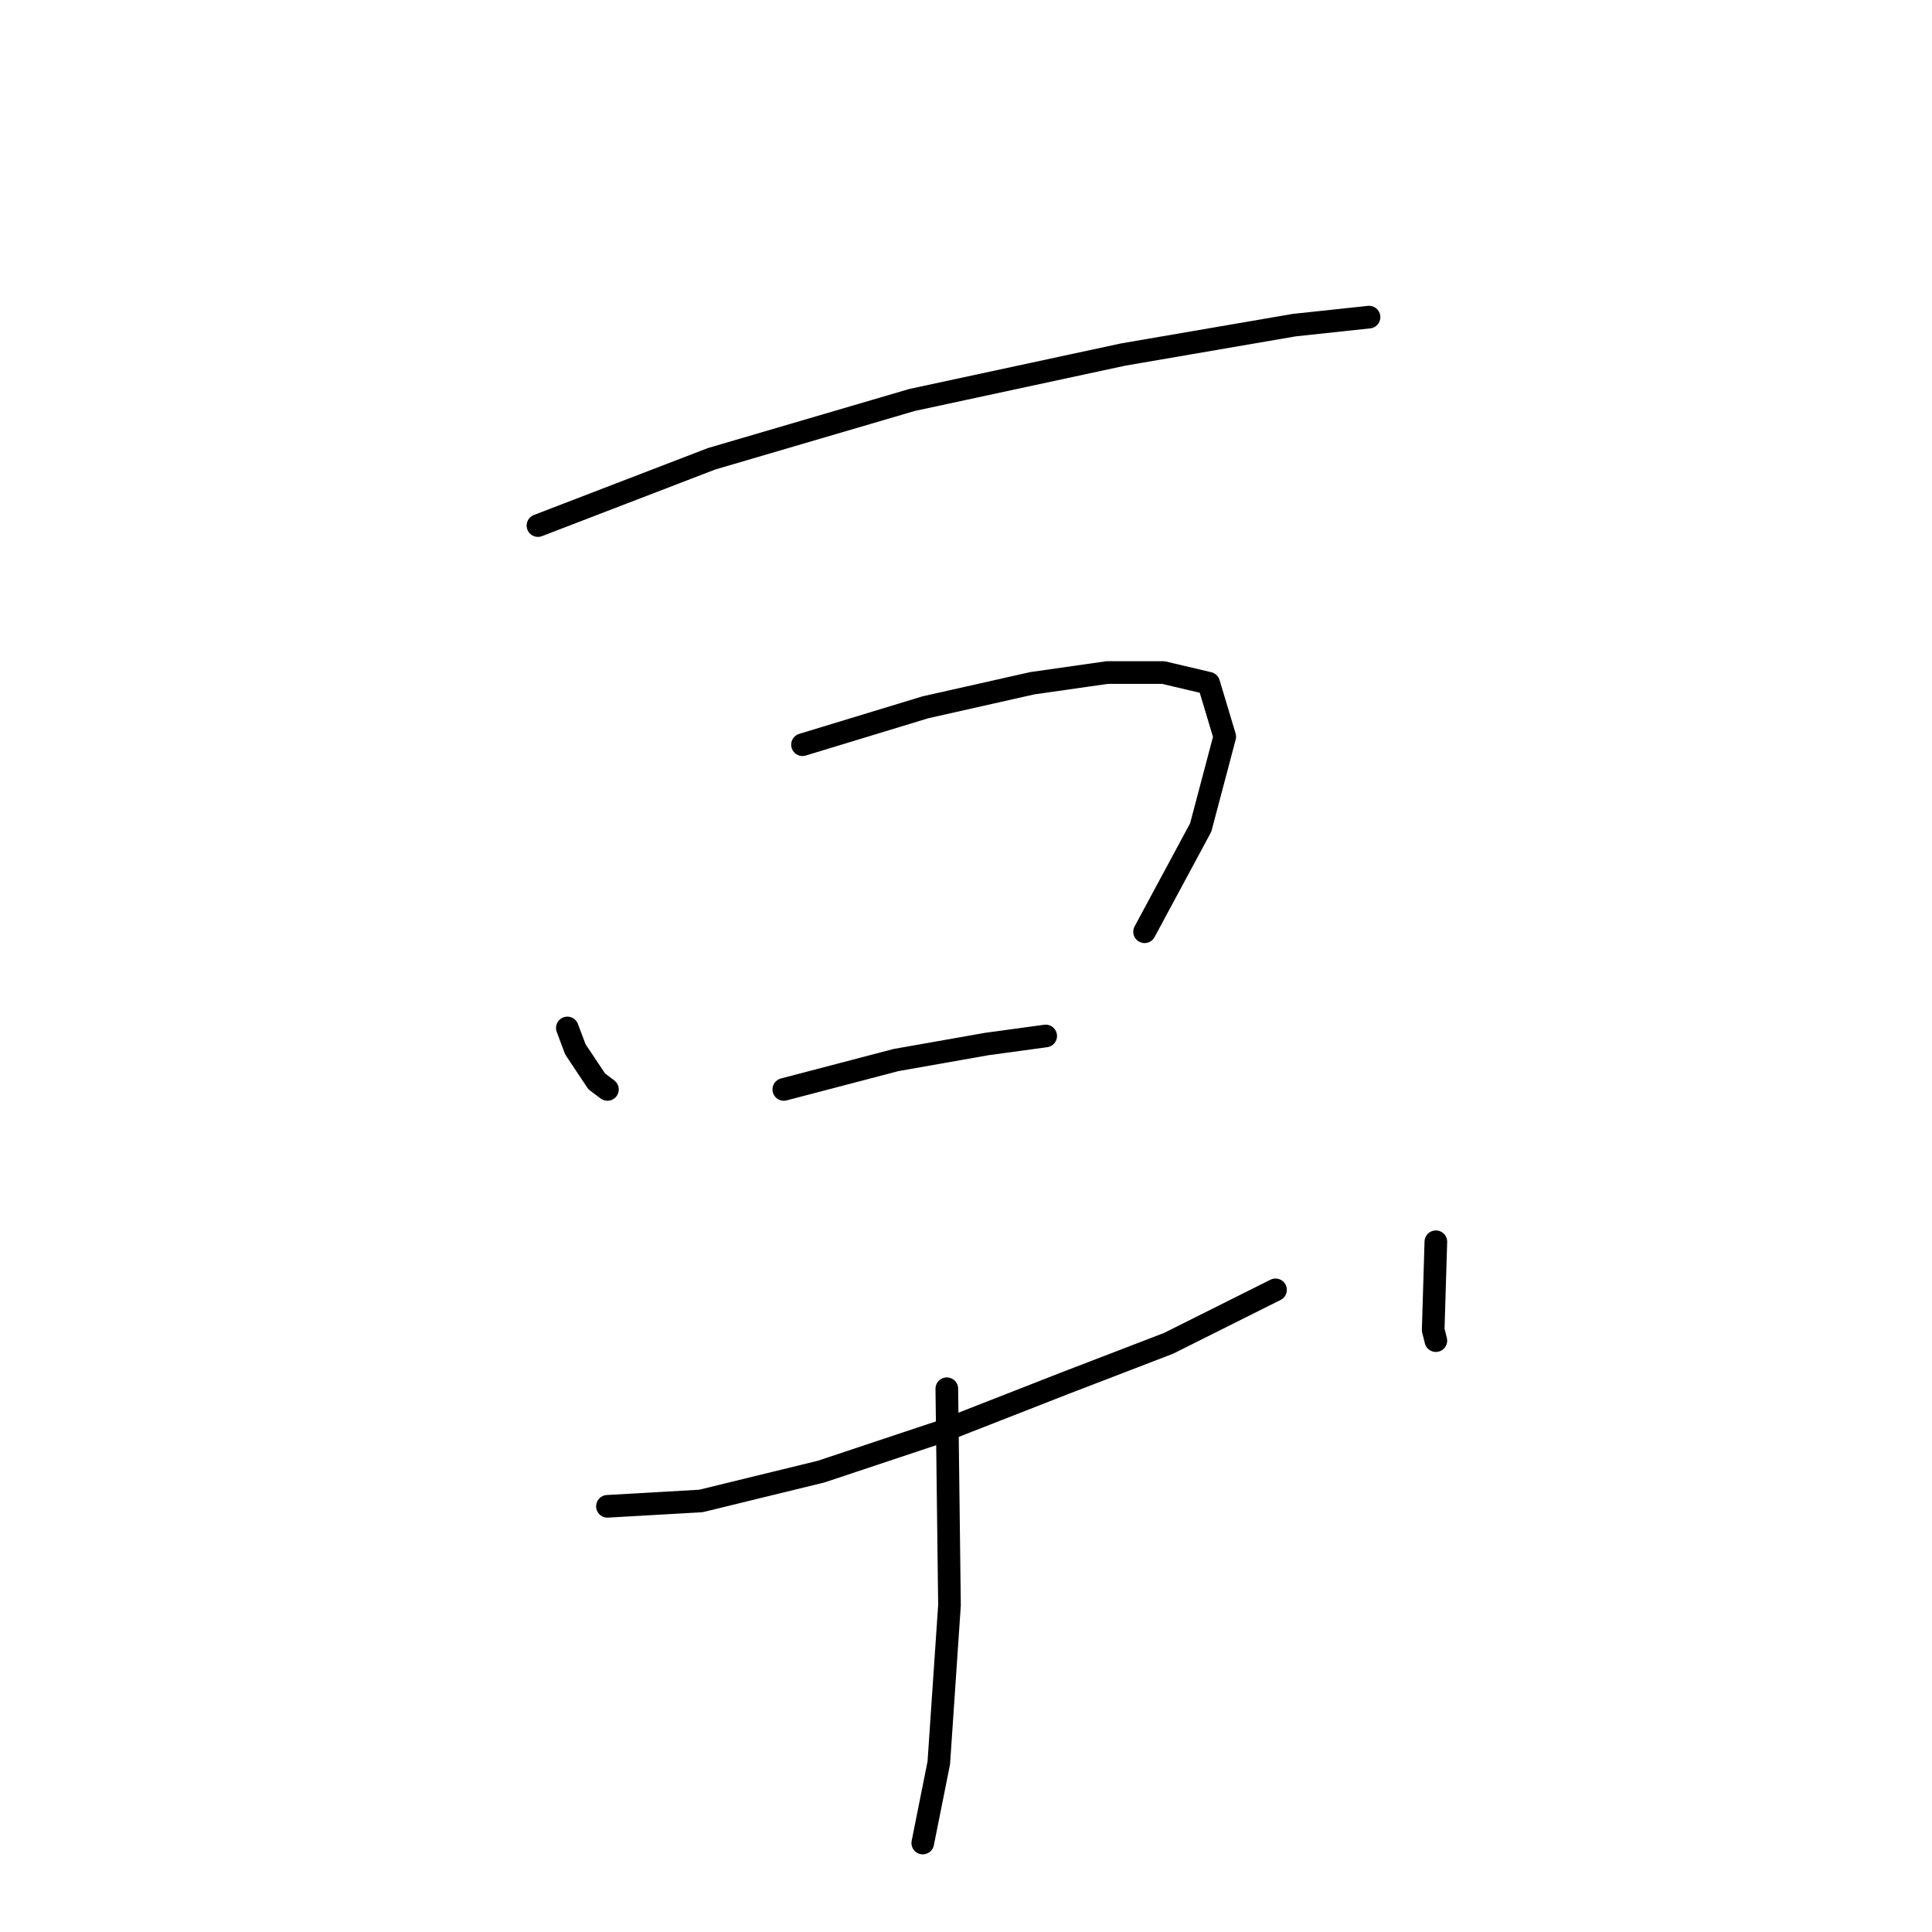 <?xml version="1.0" standalone="no"?>
    <svg width="256" height="256" xmlns="http://www.w3.org/2000/svg" version="1.1">
    <polyline stroke="black" stroke-width="3" stroke-linecap="round" fill="transparent" stroke-linejoin="round" points="71.281 69.64 94.298 60.787 120.855 52.997 148.829 46.978 171.491 43.082 181.406 42.02 181.406 42.02 " />
        <polyline stroke="black" stroke-width="3" stroke-linecap="round" fill="transparent" stroke-linejoin="round" points="75.176 136.211 76.239 139.044 79.071 143.293 80.488 144.355 80.488 144.355 " />
        <polyline stroke="black" stroke-width="3" stroke-linecap="round" fill="transparent" stroke-linejoin="round" points="106.337 98.676 122.626 93.719 136.79 90.532 146.704 89.115 154.14 89.115 160.16 90.532 162.285 97.614 159.098 109.653 151.662 123.463 151.662 123.463 " />
        <polyline stroke="black" stroke-width="3" stroke-linecap="round" fill="transparent" stroke-linejoin="round" points="103.858 144.355 118.73 140.46 130.77 138.335 138.56 137.273 138.56 137.273 " />
        <polyline stroke="black" stroke-width="3" stroke-linecap="round" fill="transparent" stroke-linejoin="round" points="80.488 199.595 92.881 198.886 108.816 194.991 124.75 189.68 141.039 183.306 154.849 177.994 169.013 170.912 169.013 170.912 " />
        <polyline stroke="black" stroke-width="3" stroke-linecap="round" fill="transparent" stroke-linejoin="round" points="190.259 164.539 189.905 176.224 190.259 177.64 190.259 177.64 " />
        <polyline stroke="black" stroke-width="3" stroke-linecap="round" fill="transparent" stroke-linejoin="round" points="125.458 184.014 125.812 212.696 124.396 233.588 122.271 244.211 122.271 244.211 " />
        </svg>